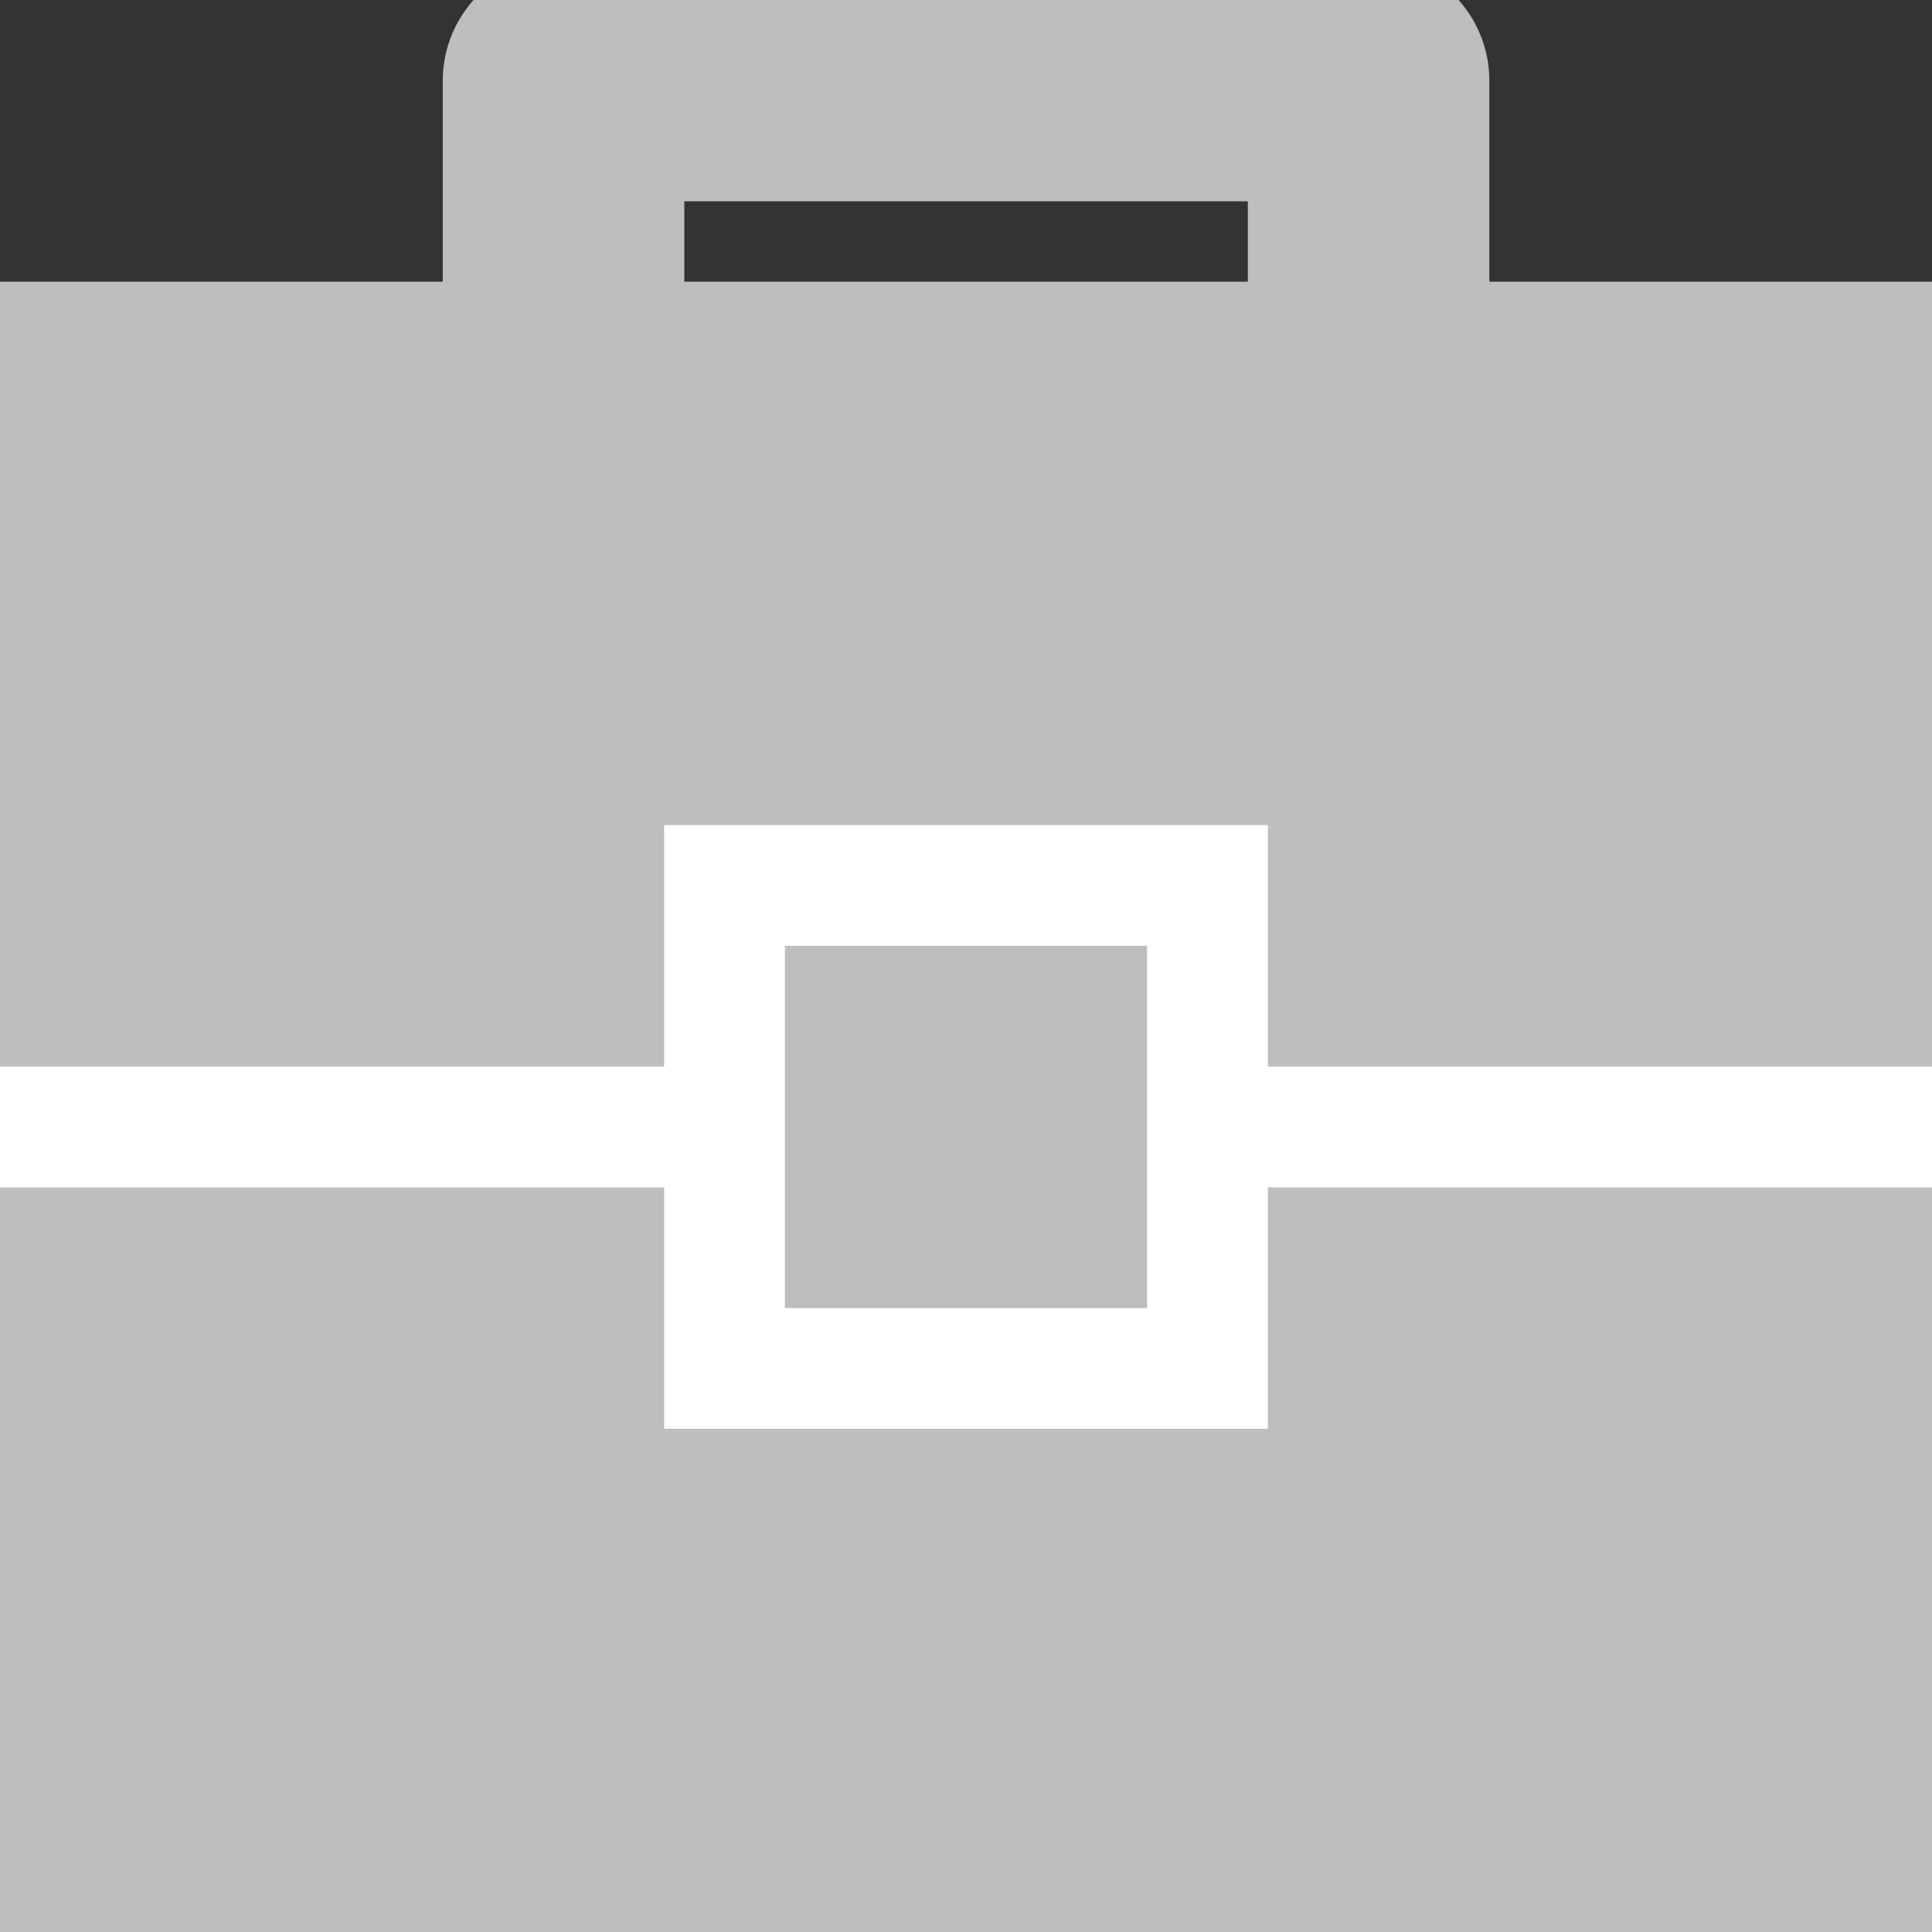 <svg width="16" height="16" viewBox="0 0 16 16" fill="none" xmlns="http://www.w3.org/2000/svg">
<rect x="0" y="0" width="16" height="16" fill="#333333" stroke="none"/>
<g clip-path="url(#clip0_224_6210)">
<path d="M15.333 2.667H0.667C0.298 2.667 0 2.965 0 3.333V15.333C0 15.701 0.298 16 0.667 16H15.333C15.701 16 16 15.701 16 15.333V3.333C16 2.965 15.701 2.667 15.333 2.667Z" fill="#BEBEBE"/>
<path d="M15.334 3.333H0.667V15.333H15.334V3.333Z" stroke="#BEBEBE" stroke-width="2" stroke-miterlimit="10"/>
<path d="M10 7.333H6V11.333H10V7.333Z" stroke="white" stroke-miterlimit="10"/>
<path d="M4.667 3.333V0.667H11.334V3.333" stroke="#BEBEBE" stroke-width="2" stroke-linecap="round" stroke-linejoin="round"/>
<path d="M0 9.333H6" stroke="white" stroke-miterlimit="10"/>
<path d="M10 9.333H16" stroke="white" stroke-miterlimit="10"/>
</g>
<defs>
<clipPath id="clip0_224_6210">
<rect width="16" height="16" fill="white"/>
</clipPath>
</defs>
</svg>
